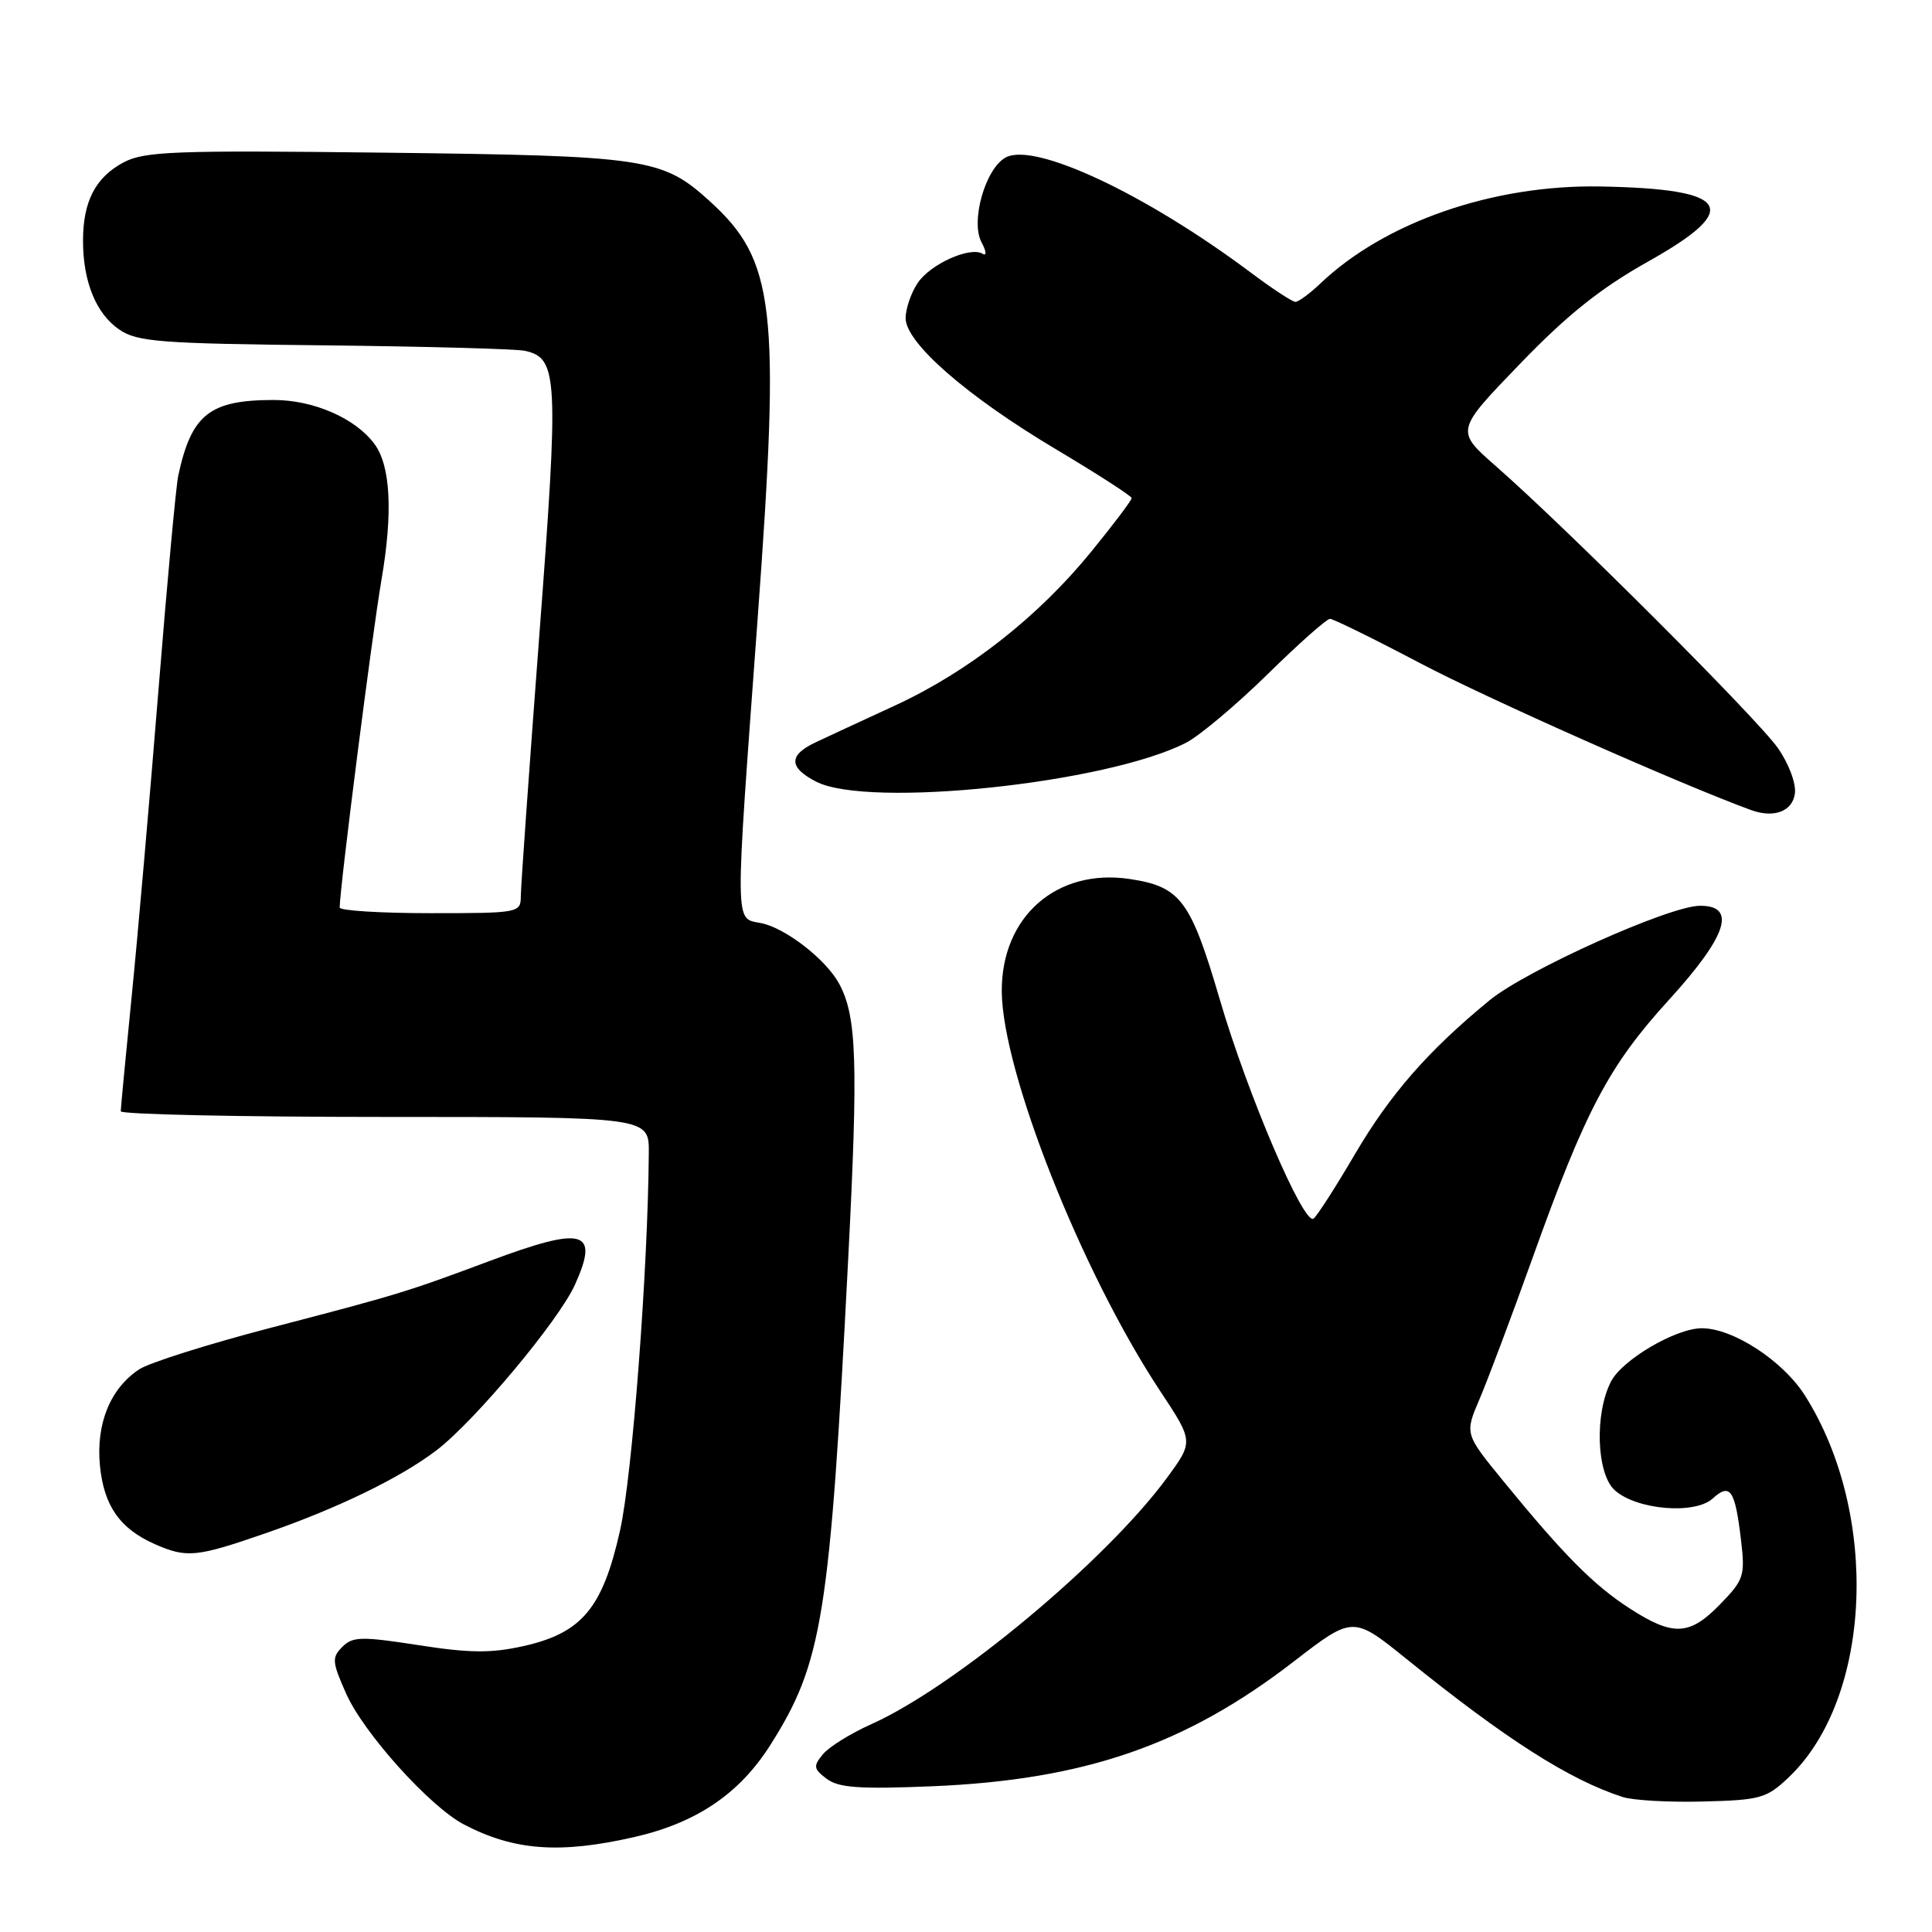 <?xml version="1.0" encoding="UTF-8" standalone="no"?>
<!DOCTYPE svg PUBLIC "-//W3C//DTD SVG 1.1//EN" "http://www.w3.org/Graphics/SVG/1.1/DTD/svg11.dtd" >
<svg xmlns="http://www.w3.org/2000/svg" xmlns:xlink="http://www.w3.org/1999/xlink" version="1.1" viewBox="0 0 256 256">
 <g >
 <path fill="currentColor"
d=" M 84.00 243.43 C 92.26 241.55 97.96 237.71 102.05 231.26 C 108.99 220.32 109.95 214.32 112.39 166.82 C 113.73 140.70 113.53 134.69 111.20 130.36 C 109.47 127.15 104.10 122.97 100.86 122.32 C 97.31 121.61 97.34 123.55 100.39 81.99 C 103.43 40.61 102.72 34.50 93.97 26.59 C 87.73 20.95 85.65 20.64 51.00 20.23 C 23.07 19.90 19.15 20.05 16.37 21.52 C 12.65 23.50 11.00 26.69 11.00 31.90 C 11.00 37.34 12.74 41.59 15.82 43.68 C 18.20 45.30 21.24 45.53 43.00 45.76 C 56.48 45.91 68.44 46.23 69.58 46.49 C 73.94 47.46 74.06 49.90 71.46 84.20 C 70.12 101.96 69.01 117.51 69.01 118.75 C 69.00 120.96 68.78 121.00 57.00 121.00 C 50.40 121.00 45.00 120.66 45.01 120.25 C 45.03 117.60 49.32 83.95 50.55 76.81 C 52.07 67.95 51.76 61.75 49.64 58.86 C 47.14 55.44 41.59 53.01 36.30 53.00 C 27.77 53.00 25.37 54.90 23.62 63.02 C 23.32 64.40 22.14 77.22 20.99 91.52 C 19.84 105.81 18.25 124.03 17.45 132.00 C 16.66 139.97 16.00 146.84 16.00 147.25 C 16.00 147.66 31.75 148.00 51.00 148.00 C 86.00 148.00 86.00 148.00 85.97 152.75 C 85.86 168.22 83.78 195.55 82.16 202.79 C 79.85 213.10 77.11 216.38 69.34 218.12 C 65.09 219.07 62.23 219.05 55.45 217.99 C 47.90 216.82 46.73 216.84 45.36 218.22 C 43.95 219.62 44.00 220.21 45.85 224.38 C 48.16 229.62 56.97 239.41 61.49 241.76 C 68.12 245.22 74.16 245.67 84.00 243.43 Z  M 237.02 235.50 C 248.08 224.99 249.10 200.58 239.15 184.89 C 236.23 180.30 229.64 176.00 225.50 176.00 C 222.06 176.00 214.97 180.16 213.47 183.05 C 211.27 187.31 211.54 195.28 213.96 197.46 C 216.83 200.06 224.55 200.72 226.93 198.57 C 229.26 196.45 229.90 197.39 230.69 204.03 C 231.25 208.79 231.09 209.32 227.95 212.55 C 223.88 216.75 221.71 216.85 215.95 213.13 C 211.15 210.03 207.20 206.04 199.19 196.24 C 194.08 189.99 194.08 189.99 196.04 185.40 C 197.12 182.88 200.29 174.45 203.08 166.66 C 210.09 147.08 213.19 141.21 221.13 132.50 C 228.85 124.03 230.18 119.99 225.25 120.02 C 221.17 120.04 202.27 128.54 197.38 132.54 C 189.25 139.21 184.21 144.97 179.52 152.96 C 176.93 157.38 174.46 161.21 174.04 161.48 C 172.71 162.30 165.32 145.02 161.65 132.51 C 157.76 119.25 156.44 117.49 149.68 116.47 C 140.01 115.03 132.69 121.46 132.74 131.35 C 132.80 141.99 143.32 168.56 153.69 184.26 C 158.16 191.01 158.16 191.01 154.62 195.83 C 146.58 206.78 126.54 223.49 115.50 228.44 C 112.75 229.67 109.84 231.47 109.04 232.45 C 107.74 234.02 107.79 234.38 109.54 235.70 C 111.11 236.89 113.86 237.09 123.50 236.69 C 143.69 235.85 157.07 231.24 171.39 220.19 C 179.28 214.10 179.28 214.10 186.39 219.84 C 199.55 230.47 207.91 235.81 215.00 238.11 C 216.38 238.56 221.18 238.83 225.68 238.71 C 233.27 238.52 234.10 238.28 237.02 235.50 Z  M 35.26 203.14 C 44.76 199.85 53.05 195.82 57.83 192.18 C 62.90 188.31 74.01 175.03 76.18 170.24 C 79.46 162.98 77.39 162.41 64.82 167.11 C 53.77 171.23 52.86 171.51 35.68 175.99 C 27.53 178.12 19.78 180.57 18.45 181.44 C 14.63 183.95 12.71 188.63 13.24 194.18 C 13.76 199.52 15.87 202.55 20.50 204.60 C 24.75 206.47 26.00 206.35 35.26 203.14 Z  M 237.83 105.17 C 238.02 103.85 237.05 101.24 235.60 99.15 C 232.98 95.36 207.69 70.07 198.18 61.74 C 192.86 57.07 192.86 57.07 201.37 48.25 C 207.70 41.68 212.07 38.20 218.48 34.60 C 230.95 27.60 229.25 25.01 212.00 24.71 C 197.82 24.46 183.49 29.43 174.95 37.57 C 173.54 38.91 172.06 40.00 171.65 40.00 C 171.25 40.00 168.57 38.25 165.71 36.10 C 151.82 25.71 137.12 18.80 133.27 20.86 C 130.57 22.30 128.57 29.33 130.06 32.11 C 130.69 33.28 130.76 33.97 130.21 33.63 C 128.55 32.61 123.22 35.01 121.57 37.54 C 120.70 38.85 120.00 40.94 120.00 42.16 C 120.00 45.42 128.10 52.49 139.87 59.50 C 145.40 62.80 149.94 65.72 149.95 66.00 C 149.96 66.28 147.60 69.41 144.70 72.97 C 137.62 81.70 128.34 88.99 118.58 93.49 C 114.14 95.54 109.41 97.73 108.08 98.36 C 104.47 100.06 104.49 101.69 108.14 103.57 C 115.04 107.14 146.76 103.79 157.19 98.40 C 158.96 97.48 163.80 93.42 167.93 89.37 C 172.06 85.31 175.79 82.00 176.23 82.00 C 176.66 82.00 182.07 84.66 188.26 87.92 C 197.10 92.57 222.57 103.88 232.00 107.33 C 235.03 108.44 237.50 107.53 237.83 105.17 Z "/>
</g>
</svg>
